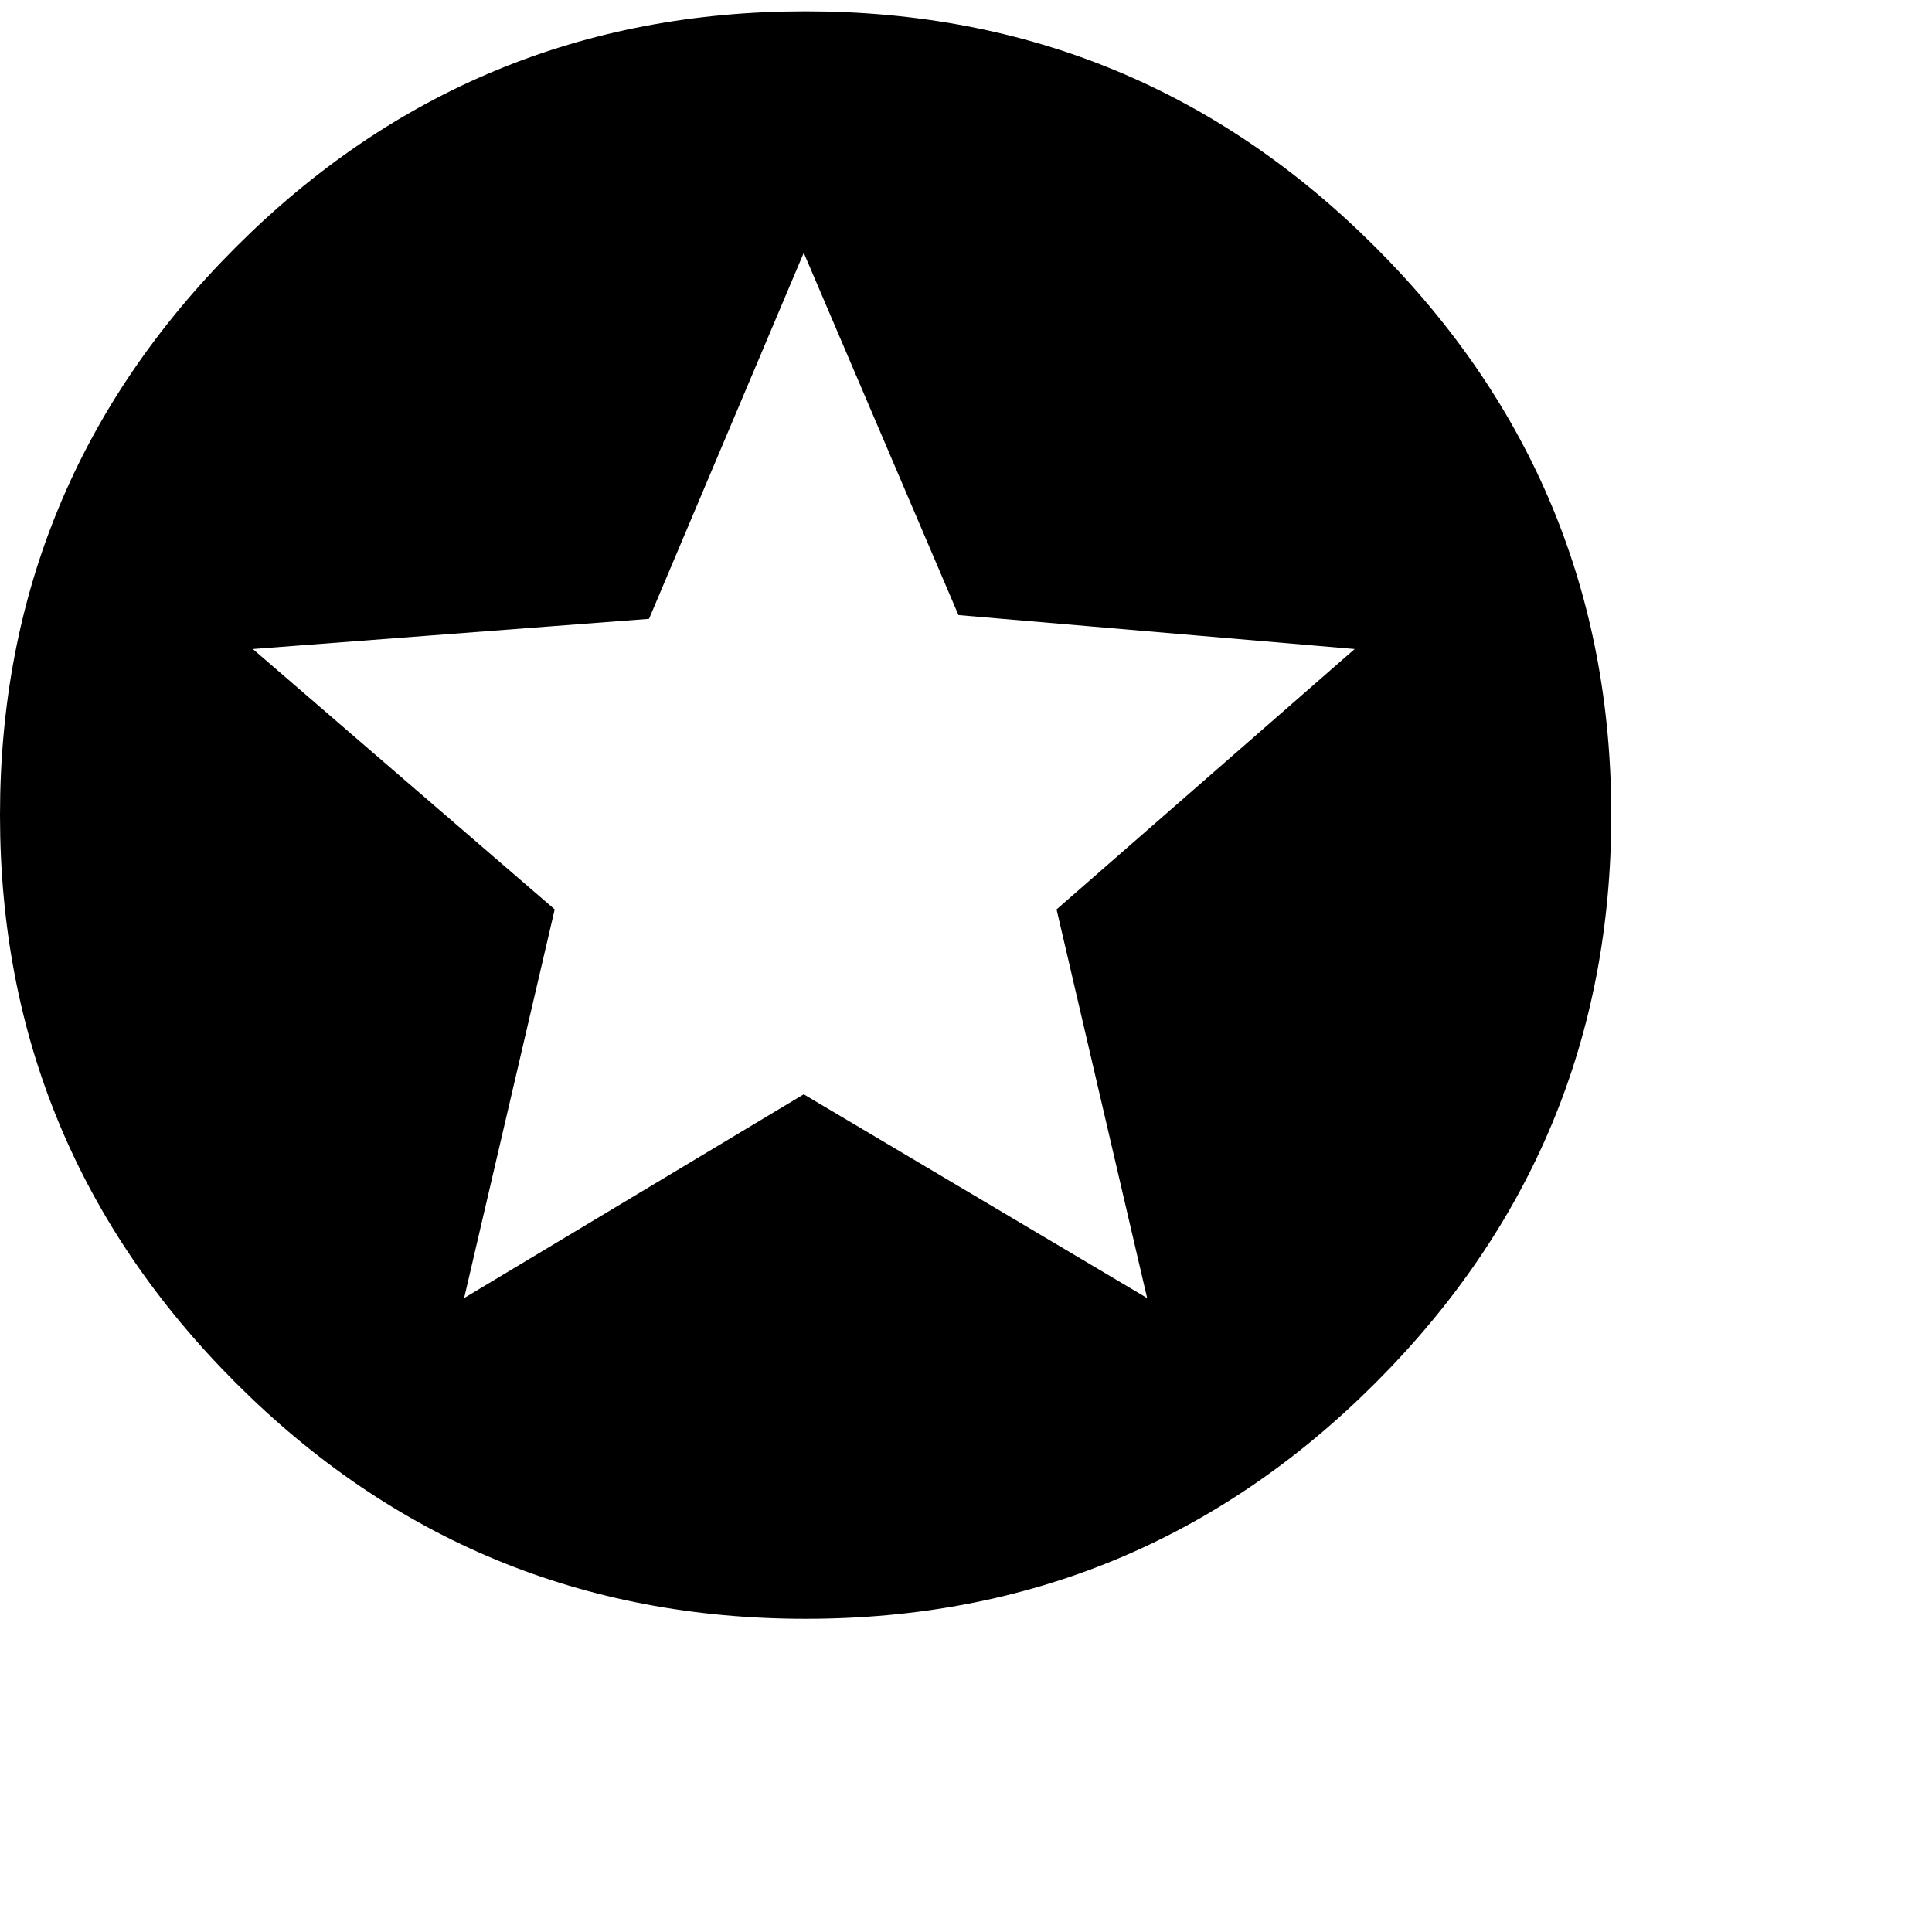 <svg xmlns="http://www.w3.org/2000/svg" version="1.1" viewBox="0 0 512 512" fill="currentColor"><path fill="currentColor" d="M213.5 3q88.5 0 151 62.5T427 216t-62.5 150.5t-151 62.5t-151-62.5T0 216T62.5 65.5T213.5 3M304 344l-24-103l79-69l-105-9l-41-96l-41 97l-105 8l80 69l-24 103l90-54z"/></svg>